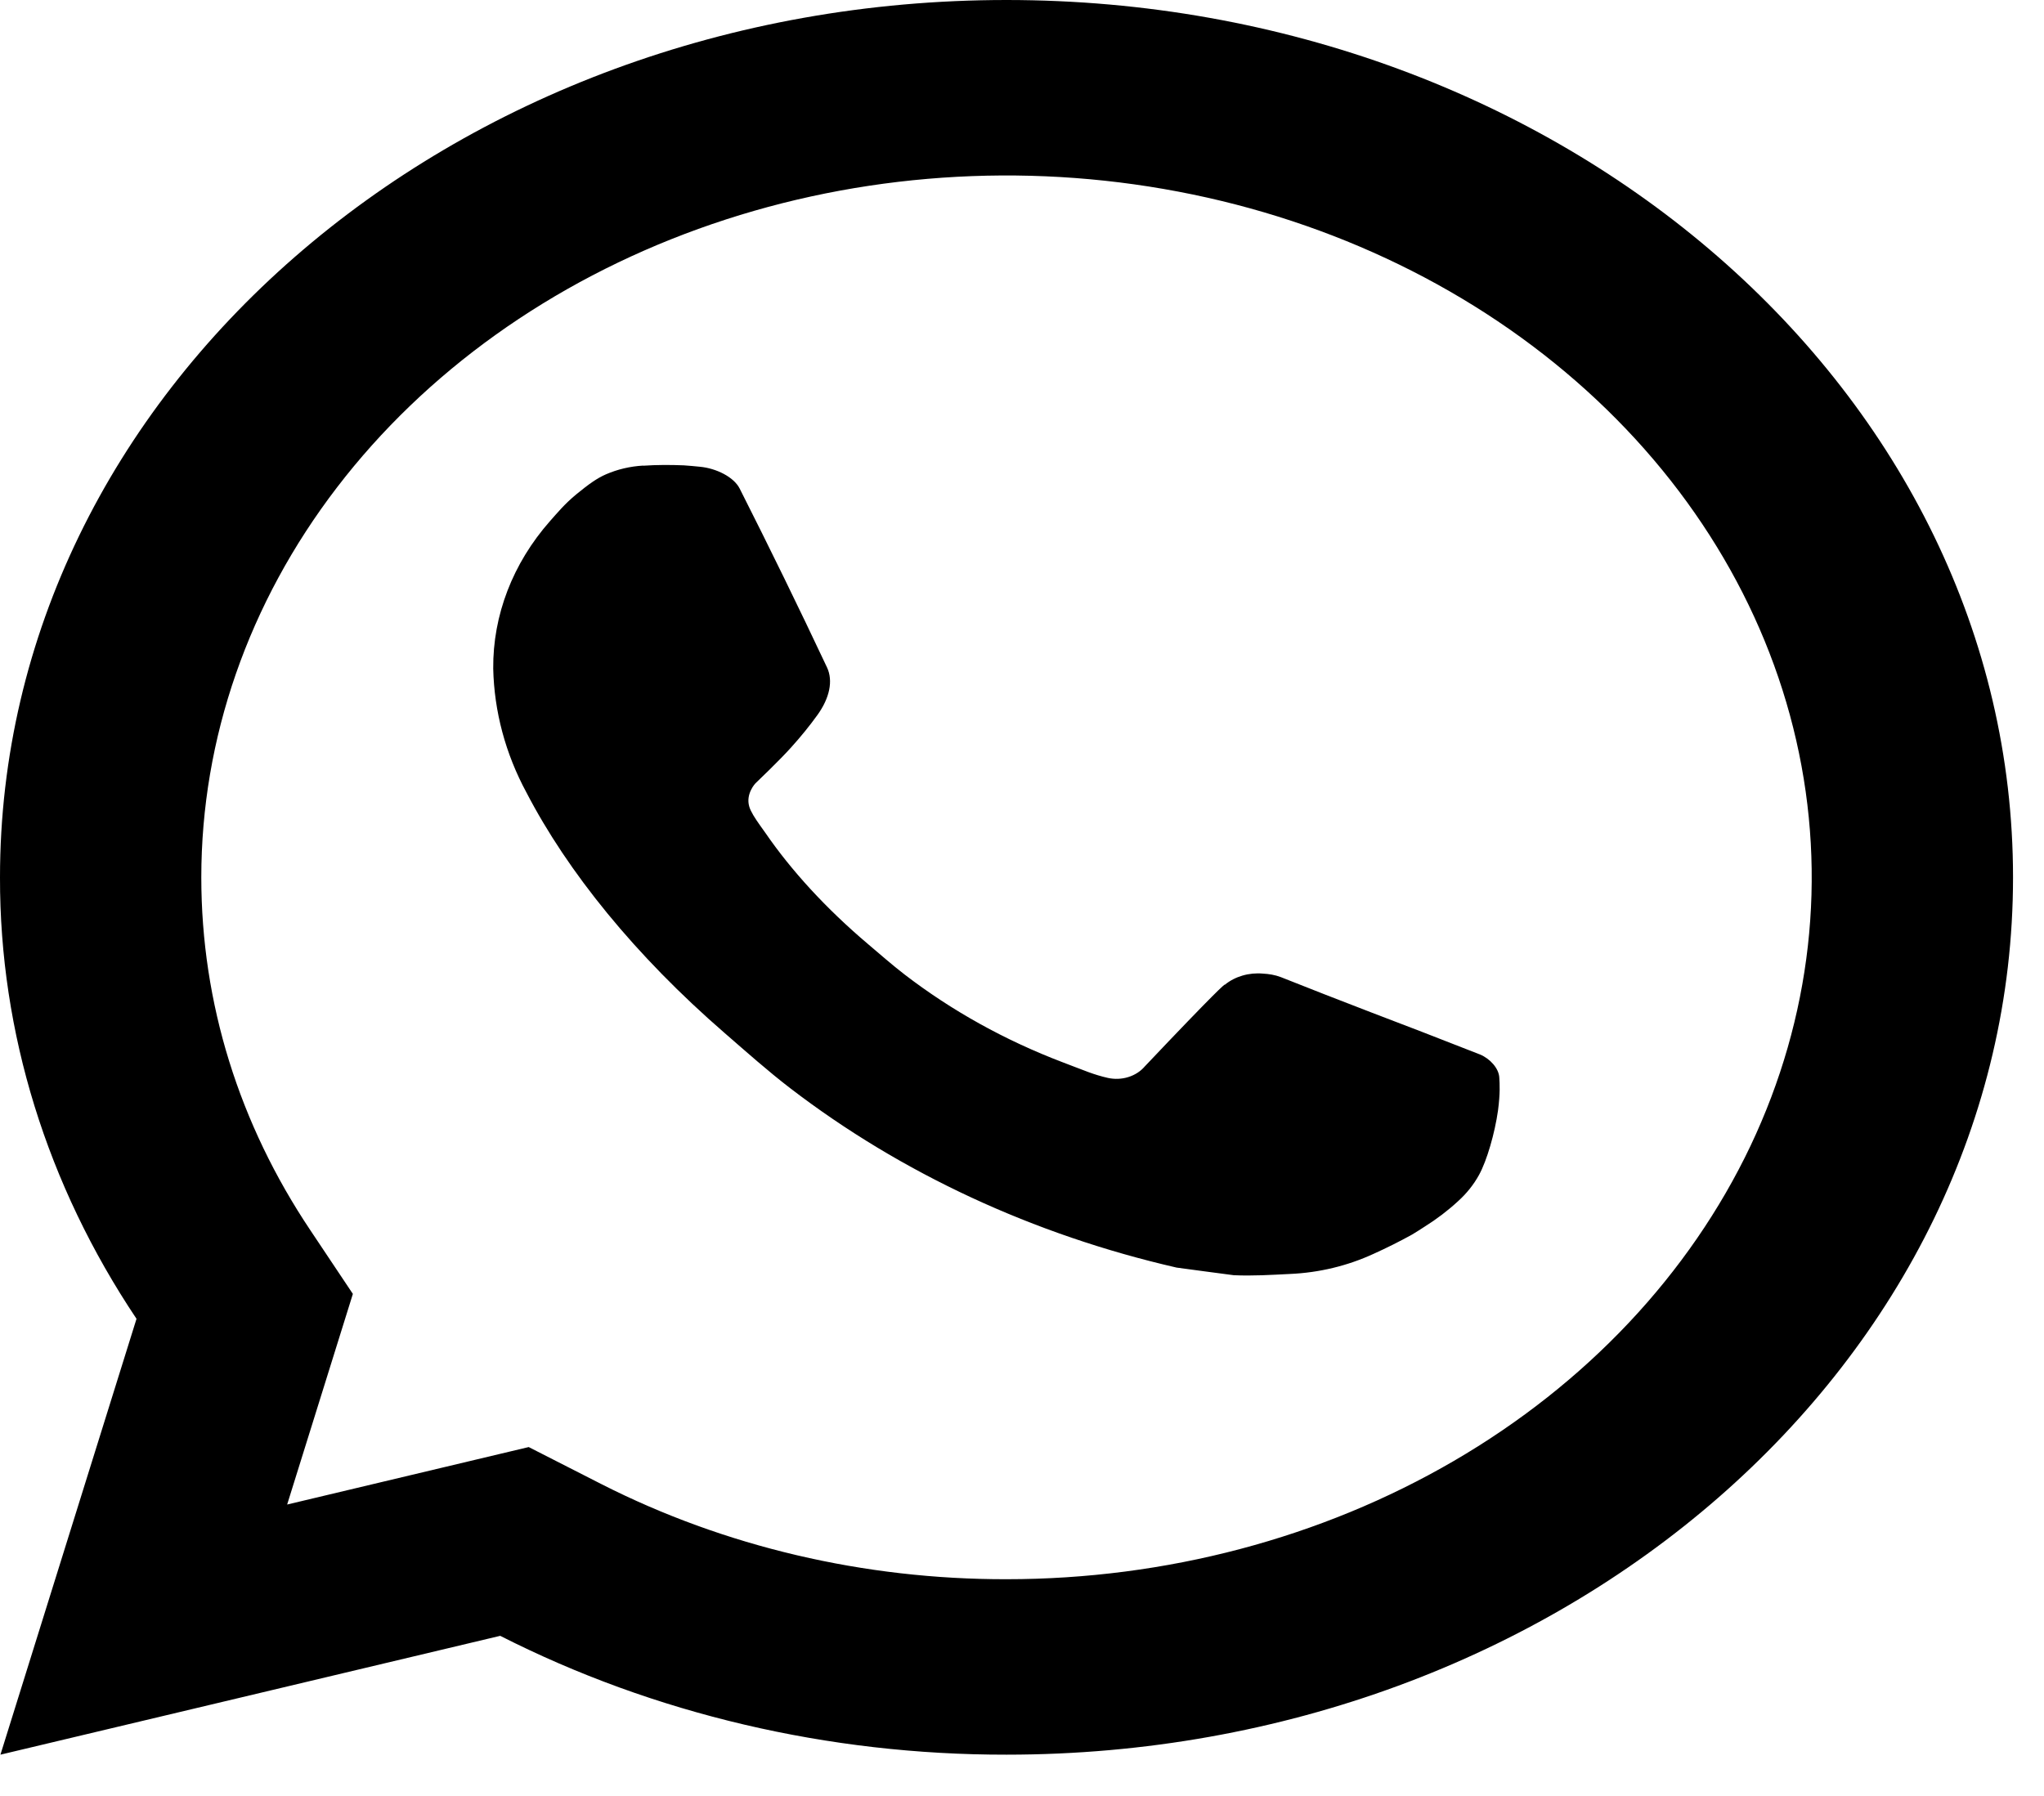 <svg width="33" height="29" viewBox="0 0 33 29" fill="none" xmlns="http://www.w3.org/2000/svg">
<path d="M8.536 23.366L9.713 23.966C11.697 24.974 13.953 25.504 16.25 25.5C18.821 25.5 21.335 24.835 23.472 23.59C25.61 22.345 27.276 20.575 28.261 18.504C29.244 16.433 29.502 14.154 29 11.956C28.499 9.757 27.261 7.738 25.442 6.153C23.624 4.568 21.308 3.488 18.786 3.051C16.264 2.614 13.651 2.838 11.275 3.696C8.9 4.554 6.869 6.006 5.441 7.87C4.012 9.734 3.25 11.925 3.25 14.167C3.25 16.201 3.863 18.152 5.012 19.867L5.697 20.893L4.636 24.294L8.536 23.366ZM0.007 28.333L2.204 21.295C0.756 19.132 -0.005 16.671 2.18274e-05 14.167C2.18274e-05 6.342 7.275 0 16.25 0C25.225 0 32.5 6.342 32.5 14.167C32.5 21.991 25.225 28.333 16.25 28.333C13.378 28.337 10.557 27.675 8.076 26.414L0.007 28.333ZM10.385 7.52C10.603 7.505 10.822 7.505 11.04 7.514C11.128 7.52 11.216 7.528 11.303 7.537C11.562 7.562 11.846 7.7 11.942 7.889C12.426 8.847 12.898 9.812 13.353 10.779C13.453 10.995 13.393 11.271 13.201 11.54C13.07 11.722 12.927 11.898 12.774 12.067C12.591 12.273 12.196 12.649 12.196 12.649C12.196 12.649 12.035 12.817 12.097 13.025C12.119 13.104 12.194 13.219 12.262 13.315L12.358 13.45C12.774 14.055 13.333 14.668 14.016 15.246C14.211 15.411 14.401 15.579 14.605 15.736C15.366 16.321 16.227 16.799 17.157 17.153L17.165 17.156C17.303 17.208 17.373 17.237 17.574 17.312C17.675 17.349 17.779 17.381 17.885 17.405C17.994 17.429 18.109 17.425 18.215 17.392C18.321 17.359 18.414 17.3 18.481 17.221C19.658 15.979 19.765 15.898 19.775 15.898V15.901C19.856 15.834 19.953 15.784 20.059 15.753C20.165 15.722 20.278 15.711 20.389 15.721C20.486 15.726 20.585 15.742 20.677 15.777C21.539 16.122 22.951 16.659 22.951 16.659L23.897 17.028C24.056 17.095 24.201 17.252 24.206 17.404C24.212 17.499 24.222 17.652 24.185 17.932C24.133 18.299 24.006 18.74 23.879 18.971C23.793 19.128 23.677 19.273 23.538 19.398C23.374 19.549 23.195 19.685 23.002 19.806C22.935 19.85 22.867 19.893 22.799 19.934C22.597 20.046 22.389 20.15 22.176 20.246C21.758 20.439 21.296 20.551 20.823 20.571C20.522 20.586 20.221 20.605 19.919 20.591C19.906 20.591 18.996 20.468 18.996 20.468C16.686 19.938 14.549 18.946 12.756 17.57C12.389 17.288 12.049 16.984 11.702 16.683C10.255 15.429 9.163 14.076 8.5 12.798C8.161 12.171 7.978 11.488 7.963 10.795C7.956 9.935 8.278 9.097 8.879 8.415C8.998 8.282 9.11 8.143 9.303 7.983C9.51 7.813 9.64 7.722 9.781 7.66C9.969 7.578 10.174 7.53 10.384 7.518L10.385 7.52Z" fill="black"/>
</svg>
